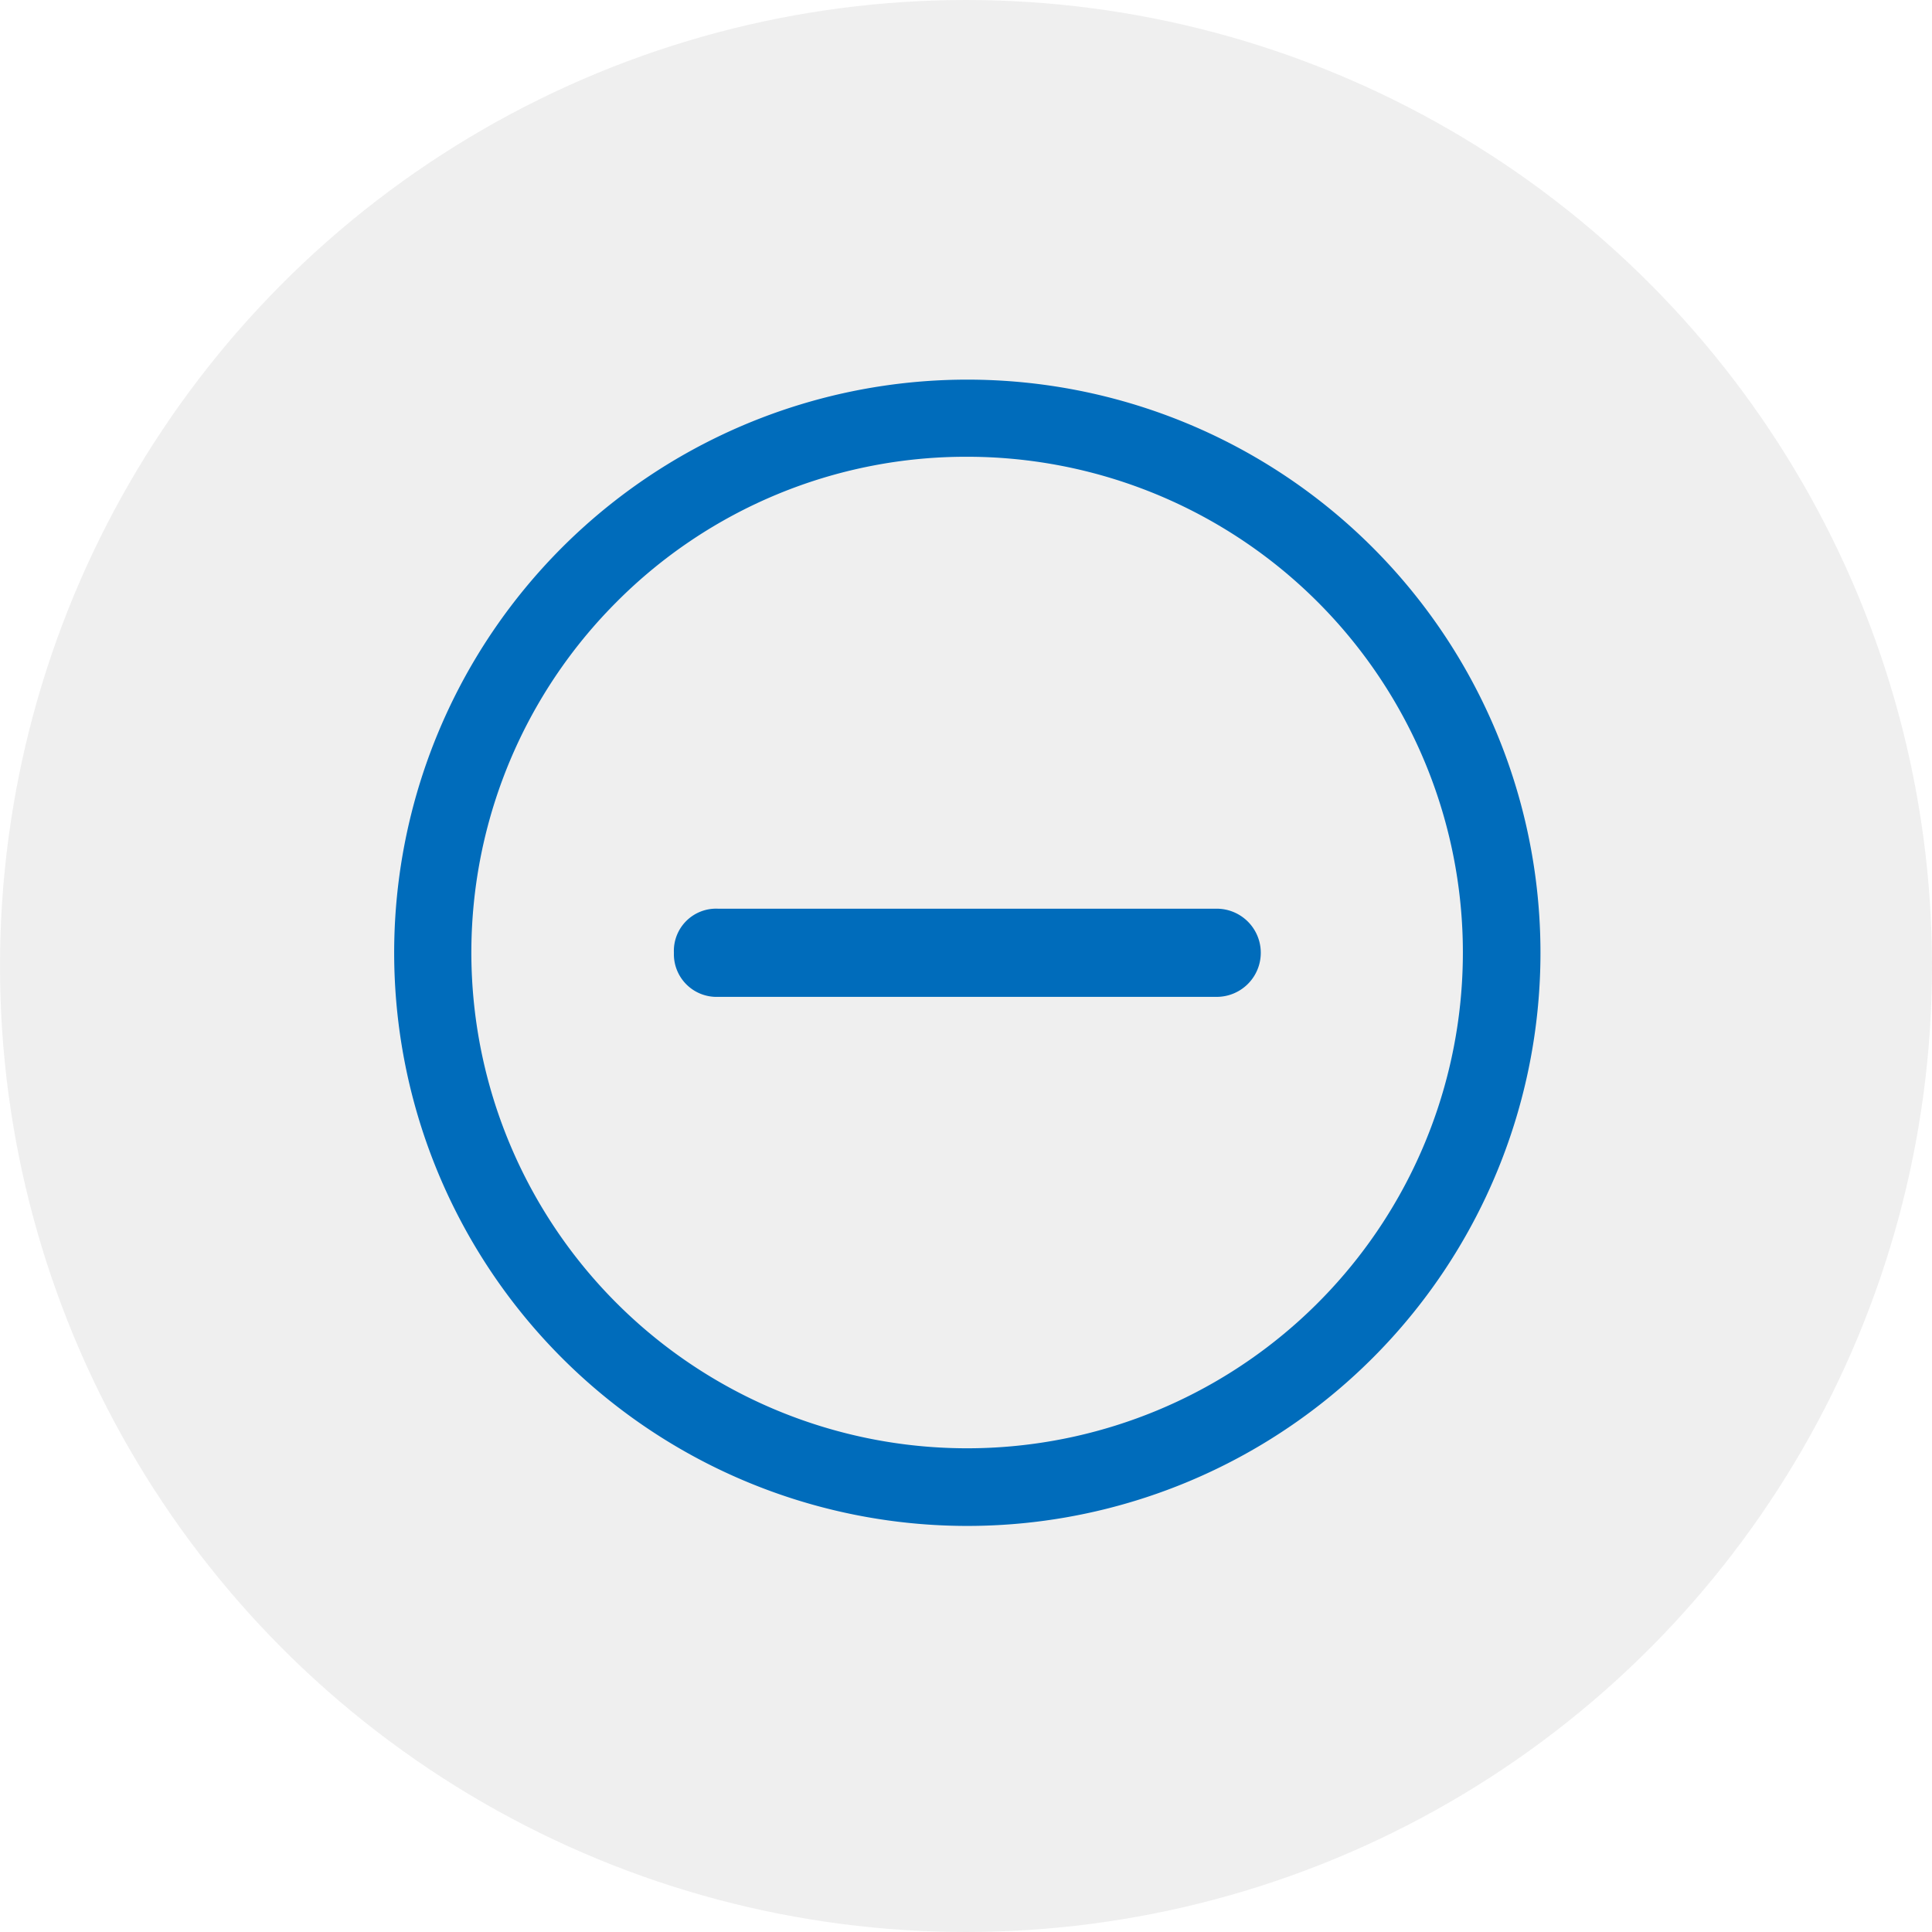 <svg xmlns="http://www.w3.org/2000/svg" width="38" height="38" viewBox="0 0 38 38">
  <g id="Group_3491" data-name="Group 3491" transform="translate(-0.392 -0.305)">
    <circle id="Ellipse_82" data-name="Ellipse 82" cx="19" cy="19" r="19" transform="translate(0.392 0.305)" fill="#e2e2e2" opacity="0.54"/>
    <g id="Icon_ionic-ios-remove-circle-outline" data-name="Icon ionic-ios-remove-circle-outline" transform="translate(8.146 7.772)">
      <path id="Path_1688" data-name="Path 1688" d="M21.188,16.875H11.379a.83.83,0,0,0-.867.867.839.839,0,0,0,.867.867h9.809a.867.867,0,0,0,0-1.734Z" transform="translate(-5.011 -6.469)" fill="#006cbb"/>
      <path id="Path_1689" data-name="Path 1689" d="M14.648,4.892a9.751,9.751,0,1,1-6.9,2.856,9.691,9.691,0,0,1,6.9-2.856m0-1.517A11.273,11.273,0,1,0,25.92,14.648,11.271,11.271,0,0,0,14.648,3.375Z" transform="translate(-3.375 -3.375)" fill="#006cbb"/>
    </g>
  </g>
</svg>
